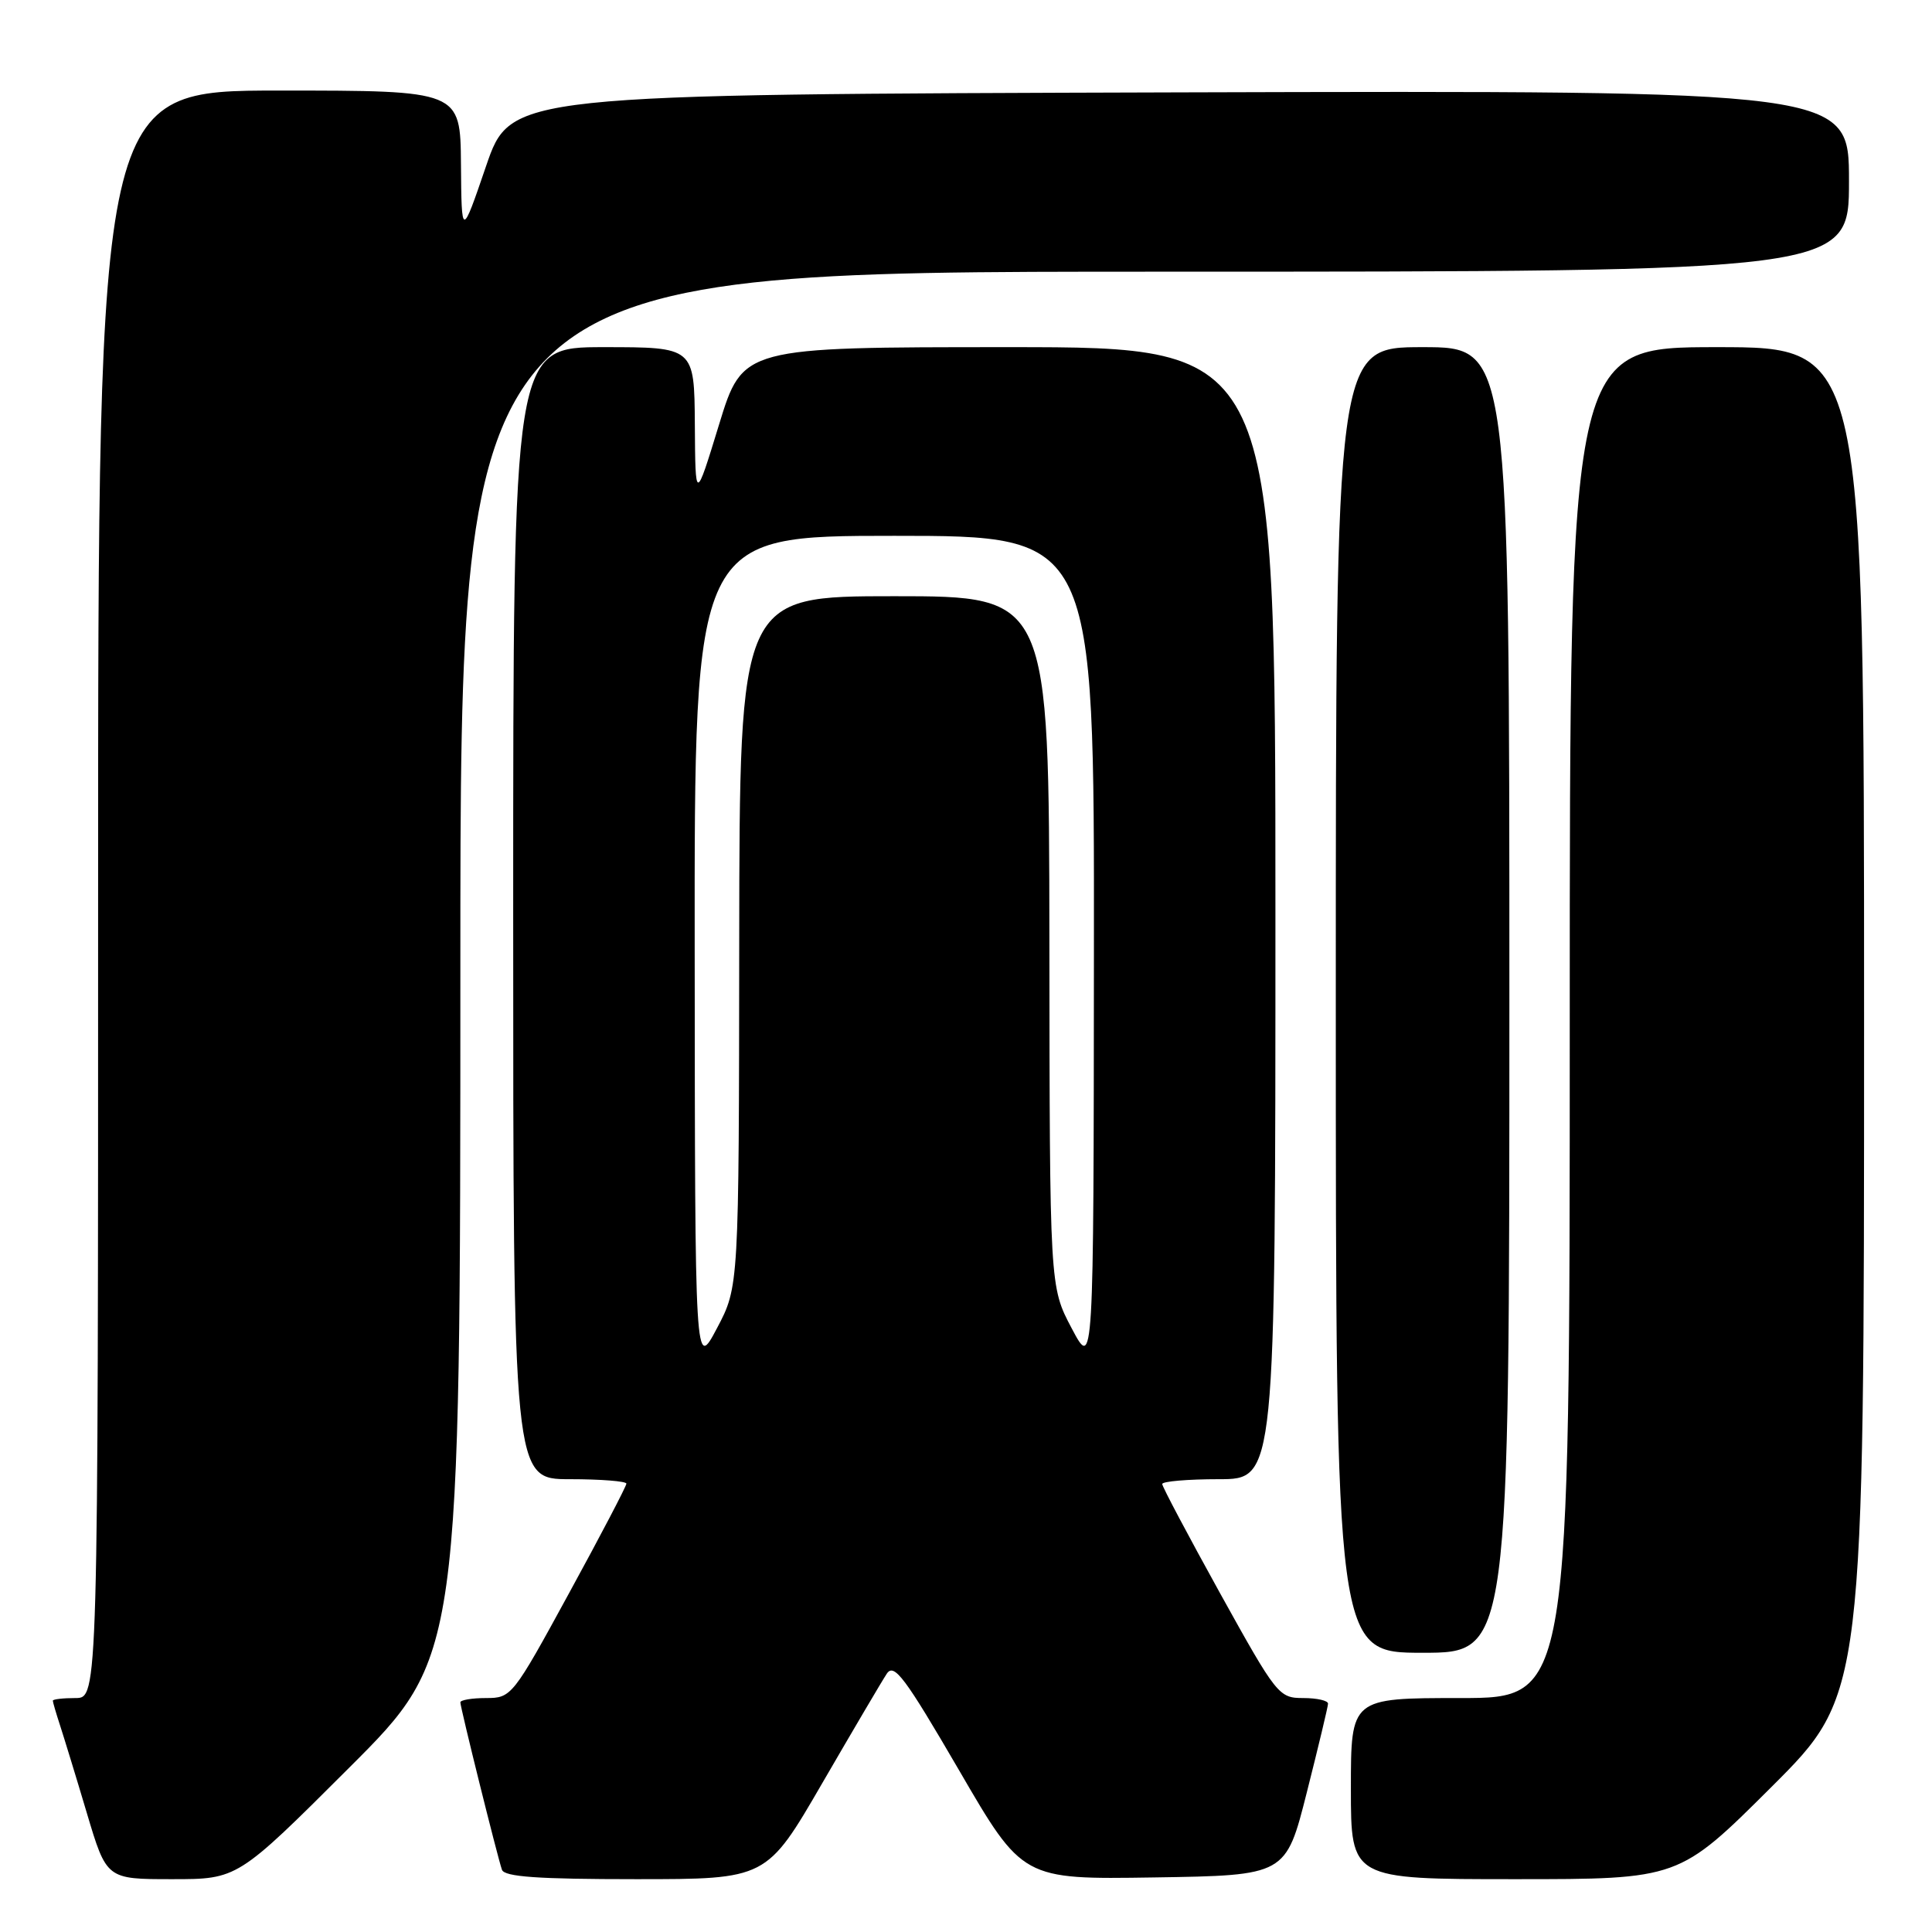 <?xml version="1.0" encoding="UTF-8" standalone="no"?>
<!DOCTYPE svg PUBLIC "-//W3C//DTD SVG 1.1//EN" "http://www.w3.org/Graphics/SVG/1.1/DTD/svg11.dtd" >
<svg xmlns="http://www.w3.org/2000/svg" xmlns:xlink="http://www.w3.org/1999/xlink" version="1.1" viewBox="0 0 256 256">
 <g >
 <path fill="currentColor"
d=" M 46.24 234.26 C 61.00 219.53 61.00 219.53 61.00 127.76 C 61.00 36.00 61.00 36.00 153.00 36.00 C 245.00 36.00 245.00 36.00 245.00 23.99 C 245.00 11.99 245.00 11.99 156.33 12.24 C 67.67 12.50 67.67 12.50 64.41 22.00 C 61.16 31.50 61.16 31.50 61.08 21.75 C 61.00 12.00 61.00 12.00 37.00 12.00 C 13.00 12.00 13.00 12.00 13.00 118.50 C 13.00 225.00 13.00 225.00 10.00 225.00 C 8.35 225.00 7.00 225.16 7.00 225.35 C 7.00 225.54 7.43 227.01 7.95 228.60 C 8.47 230.20 10.08 235.44 11.51 240.25 C 14.12 249.00 14.12 249.00 22.80 249.00 C 31.48 249.00 31.48 249.00 46.24 234.26 Z  M 108.97 236.25 C 113.04 229.24 116.87 222.73 117.50 221.78 C 118.47 220.32 119.88 222.20 127.07 234.55 C 135.49 249.04 135.49 249.04 152.93 248.77 C 170.38 248.50 170.38 248.50 173.16 237.50 C 174.69 231.45 175.96 226.16 175.97 225.75 C 175.99 225.34 174.51 225.00 172.68 225.00 C 169.45 225.00 169.16 224.63 161.68 211.14 C 157.46 203.51 154.00 196.99 154.00 196.64 C 154.00 196.29 157.38 196.00 161.50 196.00 C 169.00 196.00 169.00 196.00 169.00 121.00 C 169.00 46.00 169.00 46.00 133.71 46.00 C 98.42 46.00 98.42 46.00 95.28 56.25 C 92.14 66.50 92.14 66.50 92.07 56.25 C 92.00 46.00 92.00 46.00 80.00 46.00 C 68.00 46.00 68.00 46.00 68.00 121.00 C 68.00 196.00 68.00 196.00 75.50 196.00 C 79.62 196.00 83.00 196.27 83.00 196.59 C 83.00 196.92 79.59 203.45 75.41 211.09 C 67.95 224.77 67.77 225.00 64.41 225.00 C 62.54 225.00 61.00 225.26 61.00 225.57 C 61.00 226.26 65.90 245.99 66.51 247.75 C 66.83 248.69 71.30 249.00 84.26 249.00 C 101.58 249.00 101.58 249.00 108.97 236.25 Z  M 234.74 236.77 C 247.00 224.53 247.00 224.53 247.00 135.27 C 247.00 46.00 247.00 46.00 227.50 46.00 C 208.00 46.00 208.00 46.00 208.00 135.50 C 208.00 225.00 208.00 225.00 193.50 225.00 C 179.00 225.00 179.00 225.00 179.00 237.00 C 179.00 249.00 179.00 249.00 200.74 249.00 C 222.47 249.00 222.47 249.00 234.74 236.77 Z  M 200.00 132.50 C 200.00 46.00 200.00 46.00 188.50 46.00 C 177.00 46.00 177.00 46.00 177.00 132.50 C 177.00 219.00 177.00 219.00 188.50 219.00 C 200.00 219.00 200.00 219.00 200.00 132.50 Z  M 92.05 126.25 C 92.00 71.00 92.00 71.00 118.50 71.00 C 145.00 71.00 145.00 71.00 144.95 126.25 C 144.91 181.50 144.91 181.50 142.00 176.00 C 139.09 170.50 139.09 170.50 139.05 124.75 C 139.00 79.00 139.00 79.00 118.50 79.00 C 98.00 79.00 98.00 79.00 97.95 124.75 C 97.91 170.50 97.91 170.50 95.00 176.00 C 92.09 181.50 92.09 181.50 92.05 126.25 Z "/>
</g>
</svg>